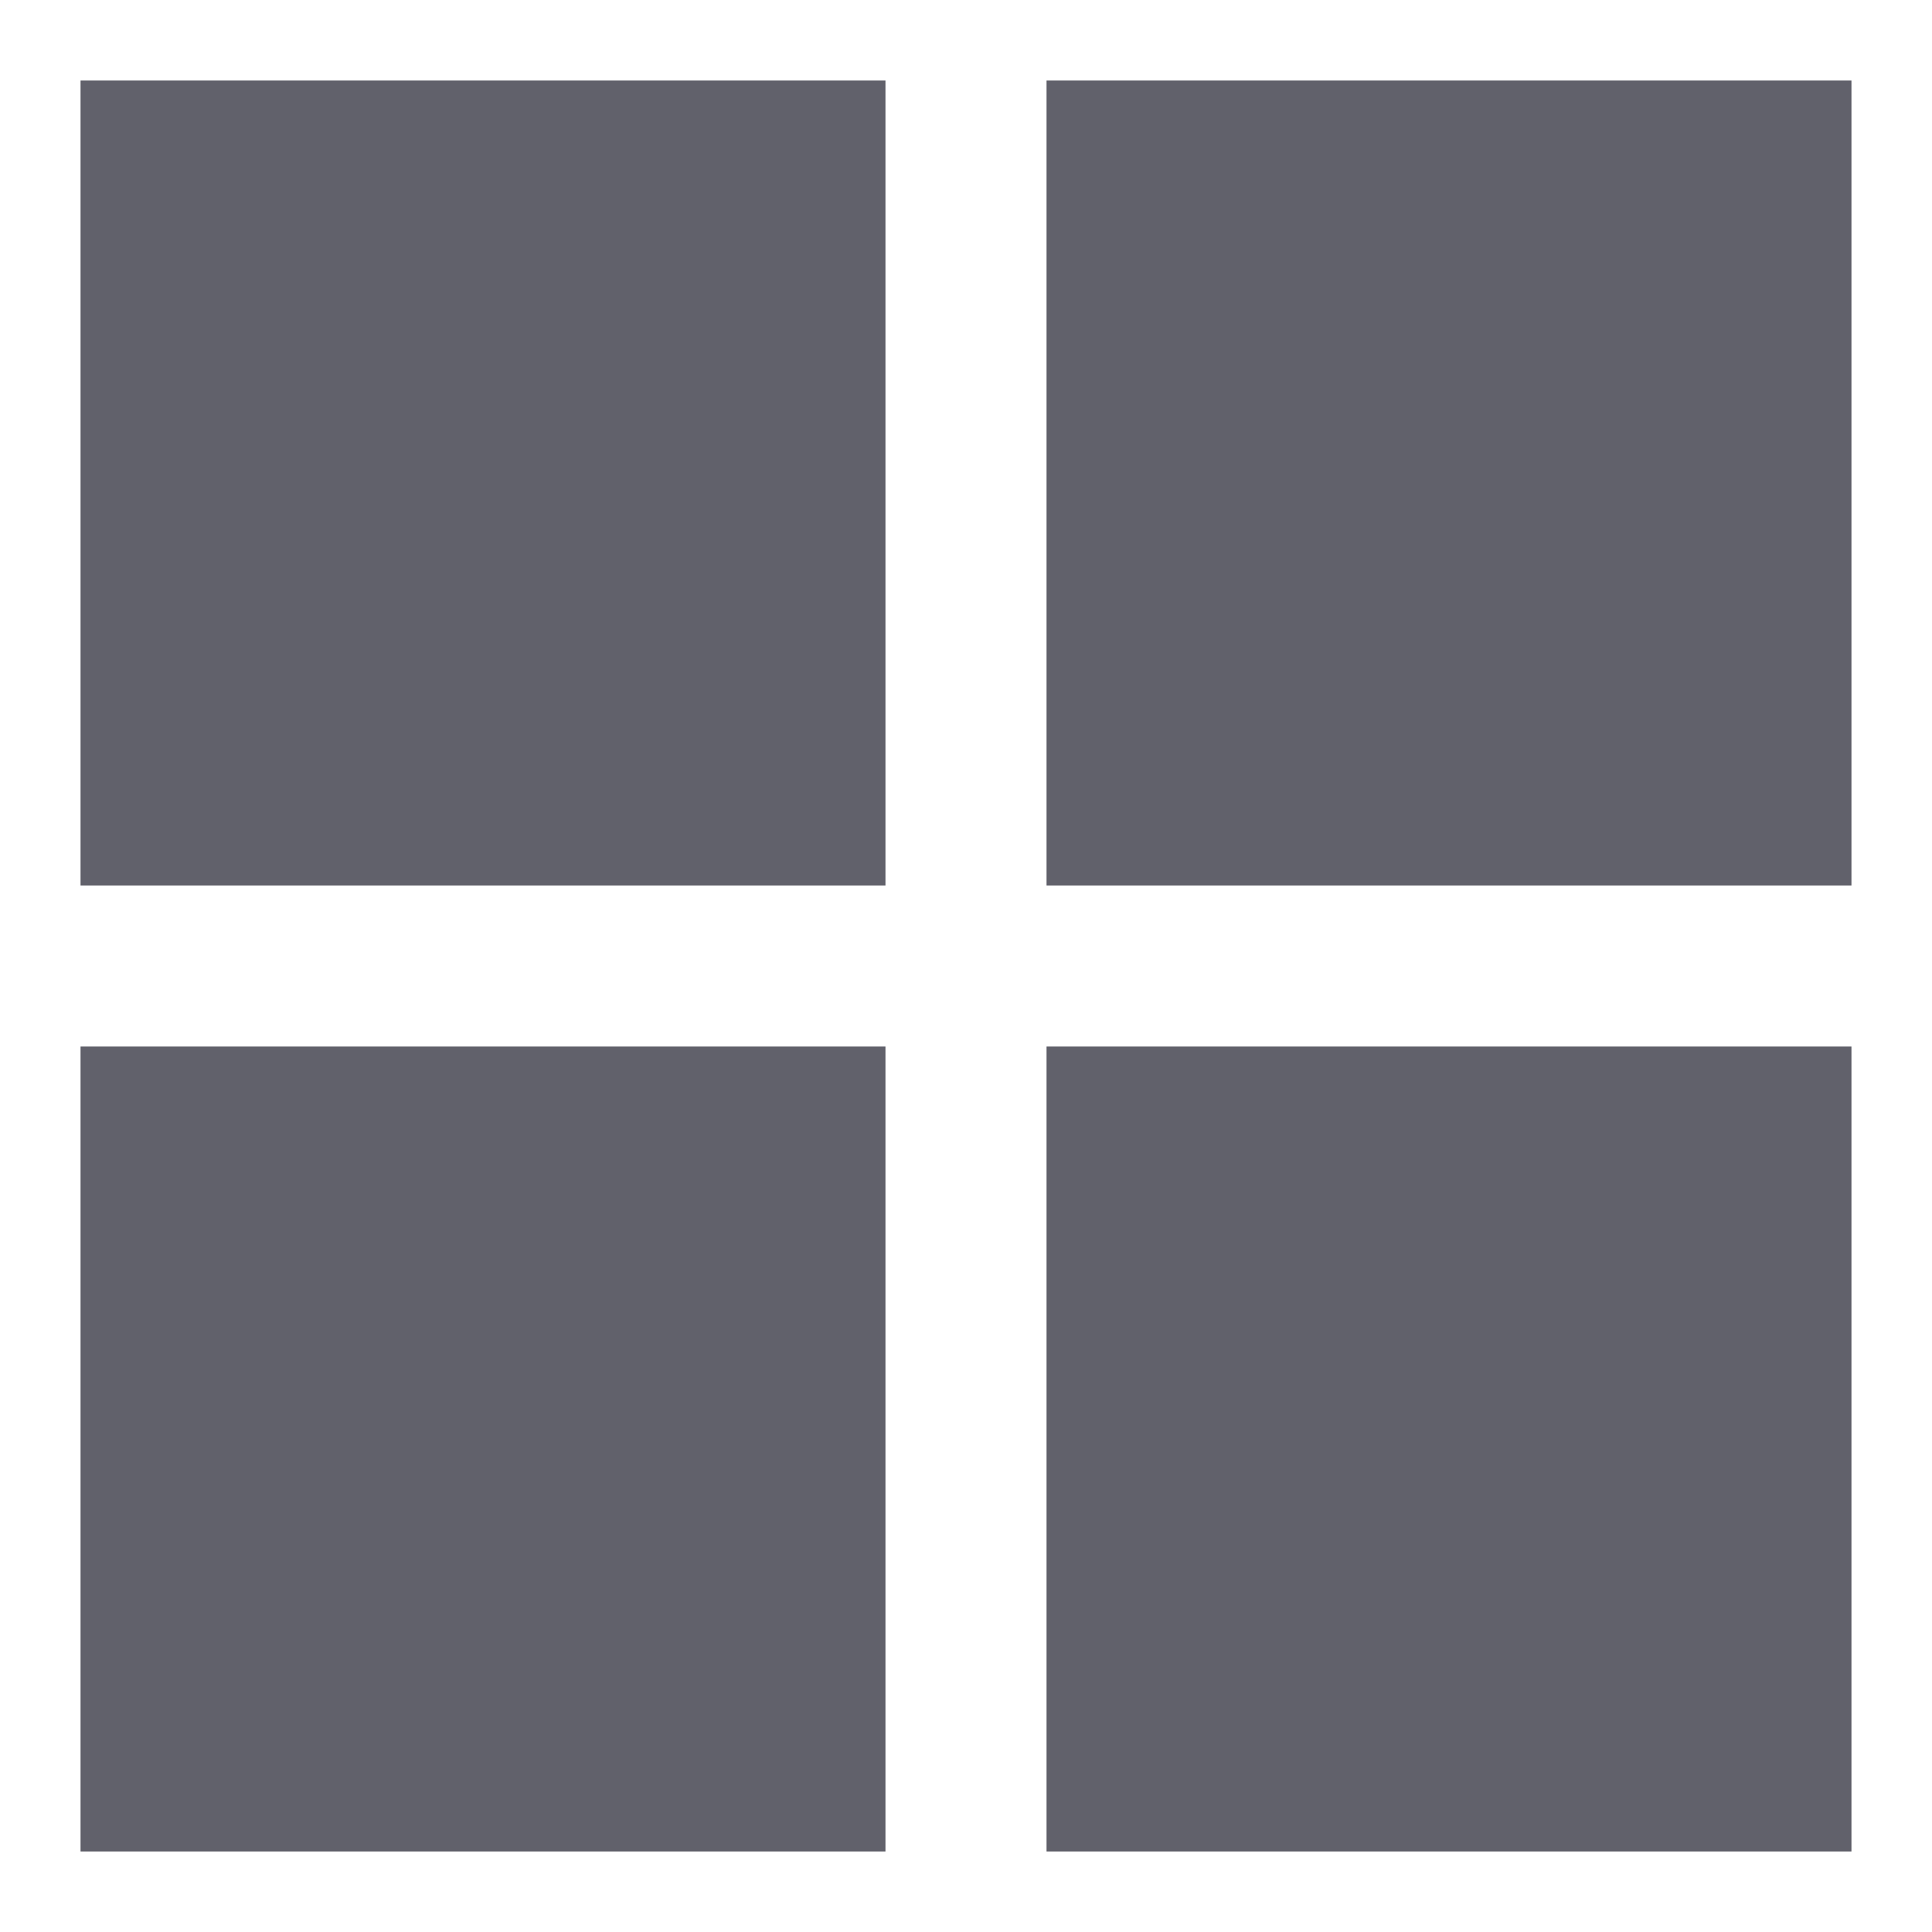 <svg xmlns="http://www.w3.org/2000/svg" height="24" width="24" viewBox="0 0 24 24"><rect x="1" y="1" fill="#61616b" width="10" height="10"></rect> <rect data-color="color-2" x="13" y="1" transform="matrix(-1 -4.492907e-11 4.492907e-11 -1 36 12)" fill="#61616b" width="10" height="10"></rect> <rect data-color="color-2" x="1" y="13" fill="#61616b" width="10" height="10"></rect> <rect x="13" y="13" transform="matrix(-1 -4.492907e-11 4.492907e-11 -1 36 36)" fill="#61616b" width="10" height="10"></rect></svg>